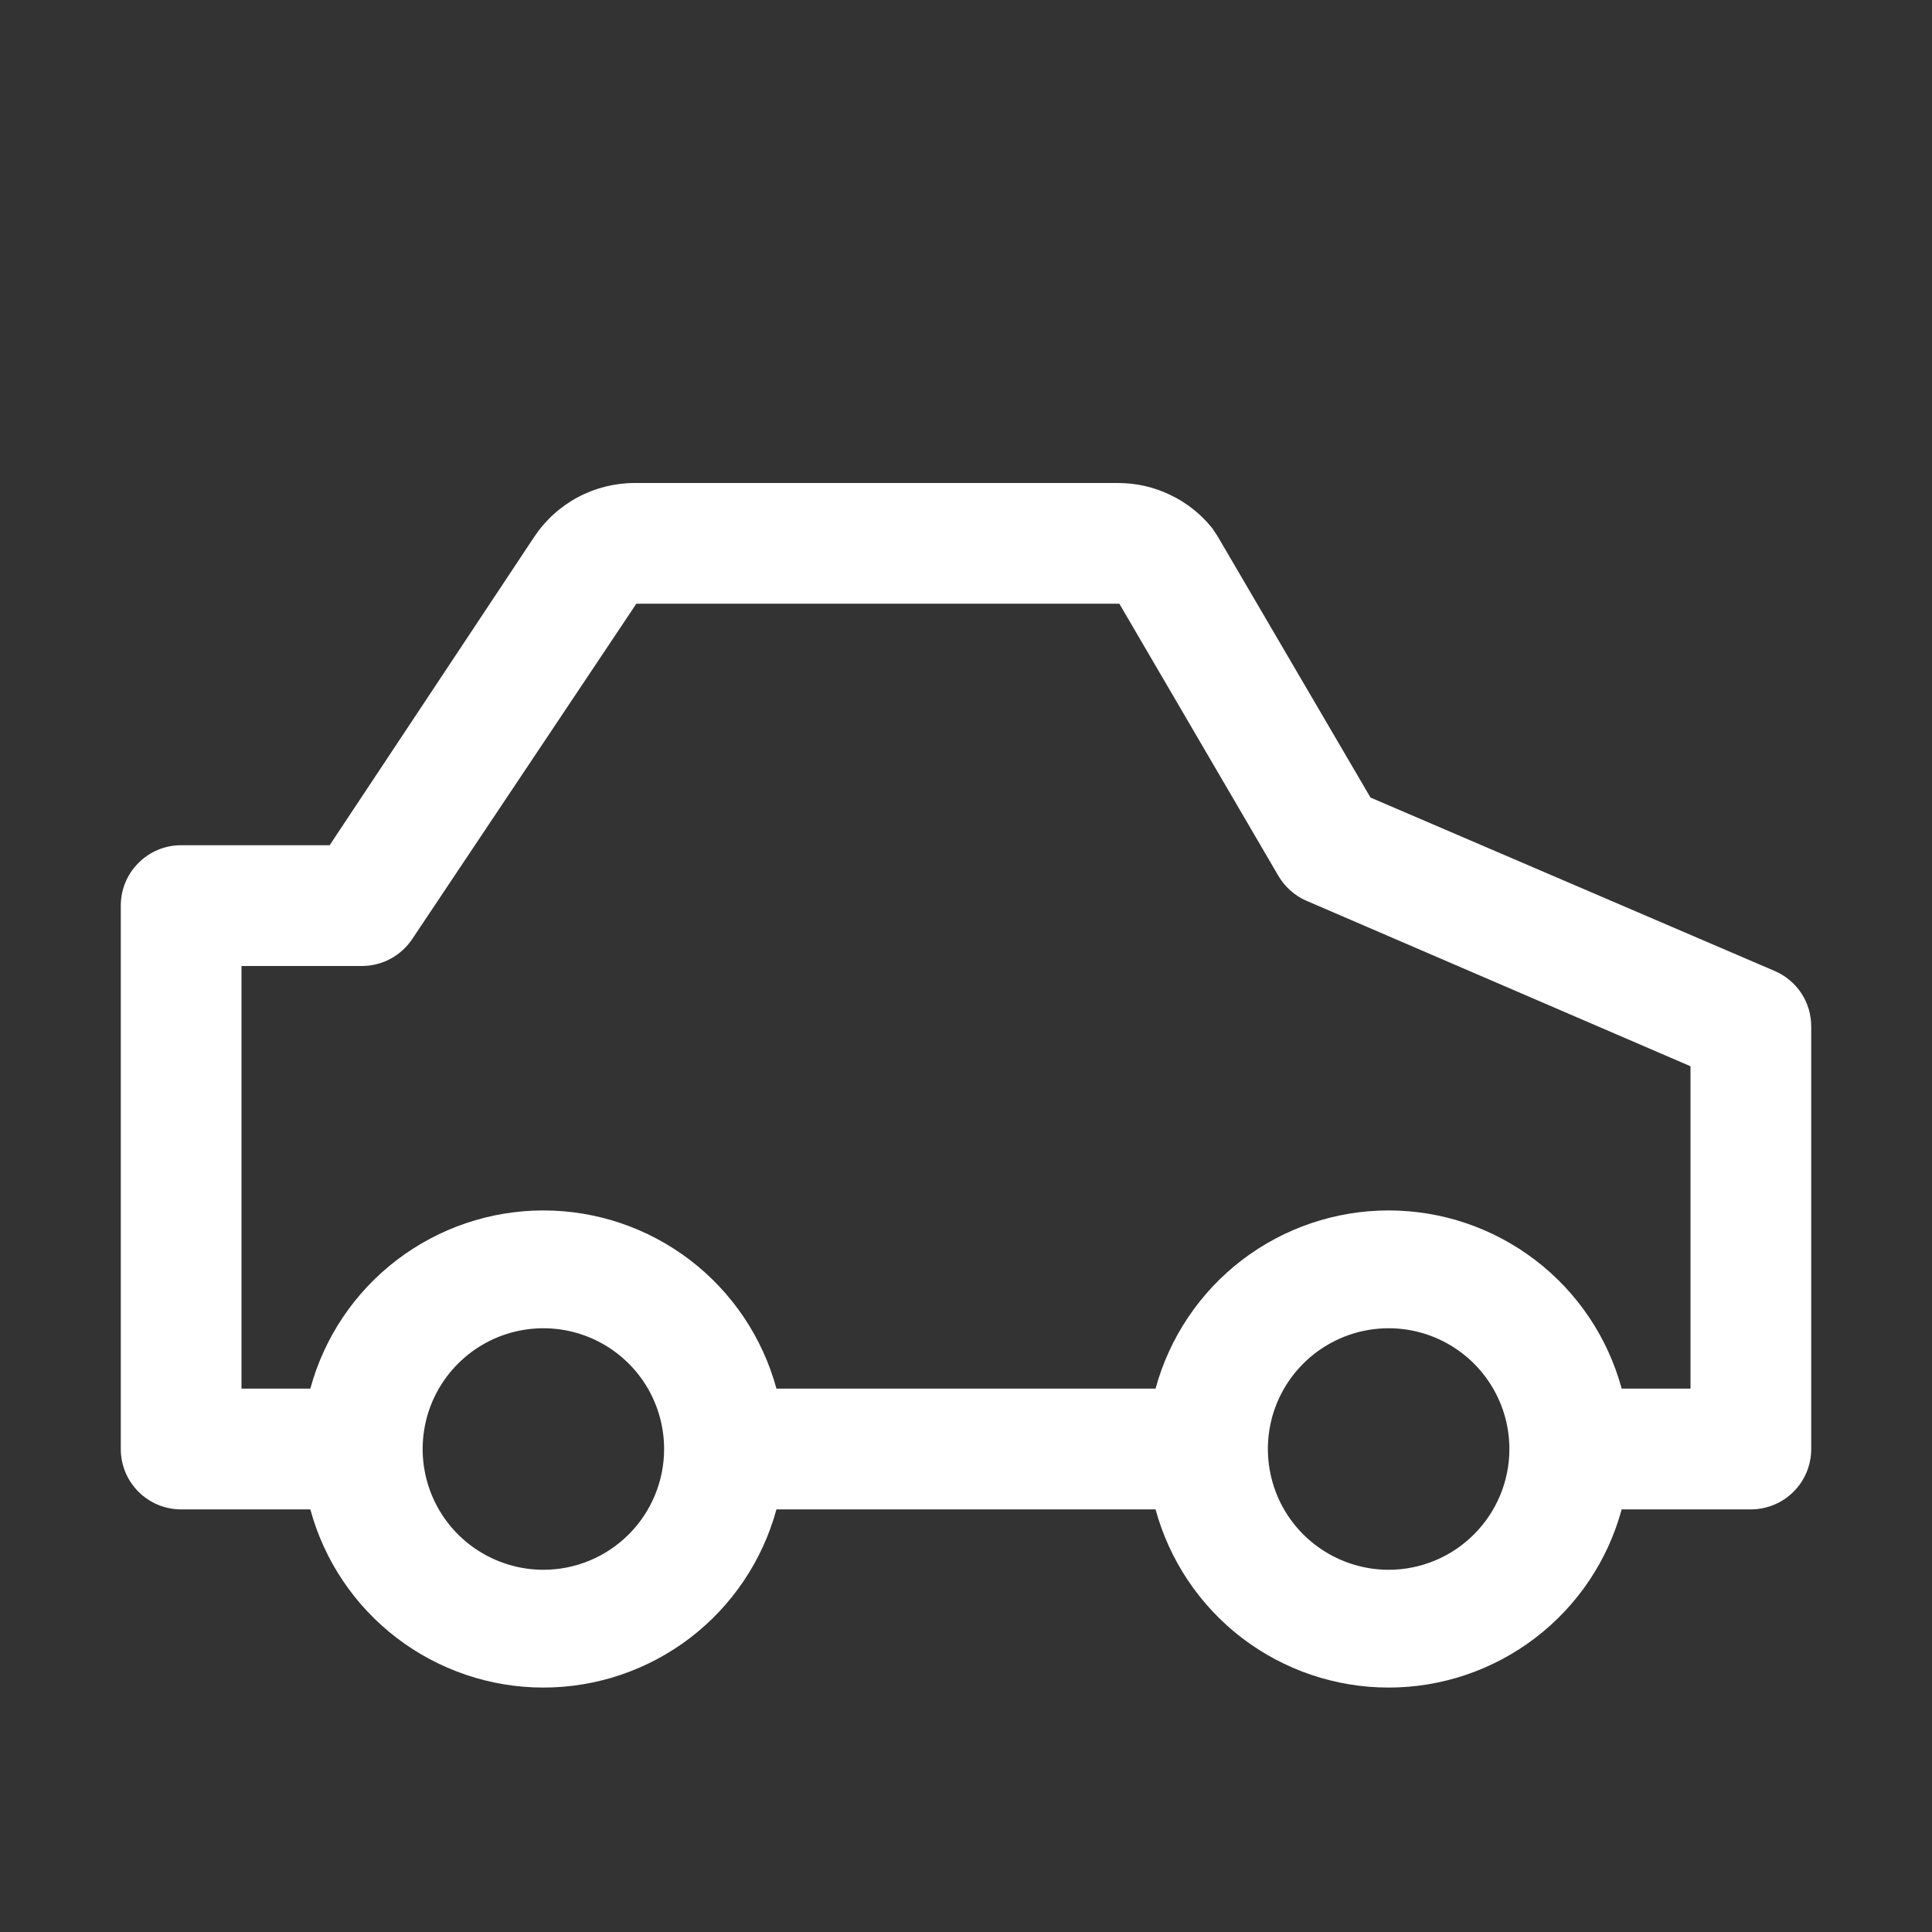 <svg width="27" height="27" viewBox="0 0 27 27" fill="none" xmlns="http://www.w3.org/2000/svg">
<rect x="0" y="0" width="27" height="27" fill="#333333" stroke="none"/>
<path d="M24.798 13.568L19.153 11.146L17.01 7.484L16.942 7.383C16.785 7.185 16.584 7.026 16.356 6.917C16.129 6.807 15.879 6.75 15.626 6.75H8.876C8.598 6.749 8.323 6.817 8.077 6.948C7.831 7.079 7.622 7.269 7.467 7.501L4.607 11.812H2.531C2.307 11.812 2.093 11.901 1.935 12.06C1.776 12.218 1.688 12.432 1.688 12.656V20.25C1.688 20.474 1.776 20.688 1.935 20.847C2.093 21.005 2.307 21.094 2.531 21.094H4.337C4.531 21.809 4.955 22.44 5.544 22.89C6.133 23.34 6.853 23.584 7.594 23.584C8.335 23.584 9.055 23.34 9.644 22.89C10.232 22.44 10.656 21.809 10.851 21.094H16.149C16.344 21.809 16.768 22.44 17.356 22.89C17.945 23.34 18.665 23.584 19.406 23.584C20.147 23.584 20.867 23.34 21.456 22.89C22.045 22.44 22.469 21.809 22.663 21.094H24.469C24.692 21.094 24.907 21.005 25.065 20.847C25.224 20.688 25.312 20.474 25.312 20.25V14.344C25.312 14.178 25.264 14.016 25.172 13.878C25.08 13.74 24.95 13.632 24.798 13.568ZM7.594 21.938C7.26 21.938 6.934 21.838 6.656 21.653C6.379 21.468 6.162 21.204 6.035 20.896C5.907 20.587 5.874 20.248 5.939 19.921C6.004 19.593 6.165 19.293 6.401 19.057C6.637 18.821 6.937 18.66 7.265 18.595C7.592 18.53 7.931 18.563 8.24 18.691C8.548 18.819 8.811 19.035 8.997 19.312C9.182 19.59 9.281 19.916 9.281 20.25C9.281 20.698 9.103 21.127 8.787 21.443C8.471 21.76 8.041 21.938 7.594 21.938ZM19.406 21.938C19.073 21.938 18.746 21.838 18.469 21.653C18.191 21.468 17.975 21.204 17.847 20.896C17.72 20.587 17.686 20.248 17.751 19.921C17.816 19.593 17.977 19.293 18.213 19.057C18.449 18.821 18.75 18.66 19.077 18.595C19.404 18.53 19.744 18.563 20.052 18.691C20.36 18.819 20.624 19.035 20.809 19.312C20.995 19.59 21.094 19.916 21.094 20.25C21.094 20.698 20.916 21.127 20.599 21.443C20.283 21.76 19.854 21.938 19.406 21.938ZM23.625 19.406H22.663C22.469 18.691 22.045 18.06 21.456 17.61C20.867 17.16 20.147 16.916 19.406 16.916C18.665 16.916 17.945 17.16 17.356 17.61C16.768 18.06 16.344 18.691 16.149 19.406H10.851C10.656 18.691 10.232 18.06 9.644 17.61C9.055 17.16 8.335 16.916 7.594 16.916C6.853 16.916 6.133 17.16 5.544 17.61C4.955 18.06 4.531 18.691 4.337 19.406H3.375V13.5H5.062C5.201 13.499 5.338 13.464 5.46 13.398C5.582 13.332 5.686 13.236 5.763 13.12L8.893 8.437H15.643L17.862 12.234C17.953 12.392 18.092 12.517 18.259 12.589L23.625 14.901V19.406Z" fill="white"/>
</svg>
